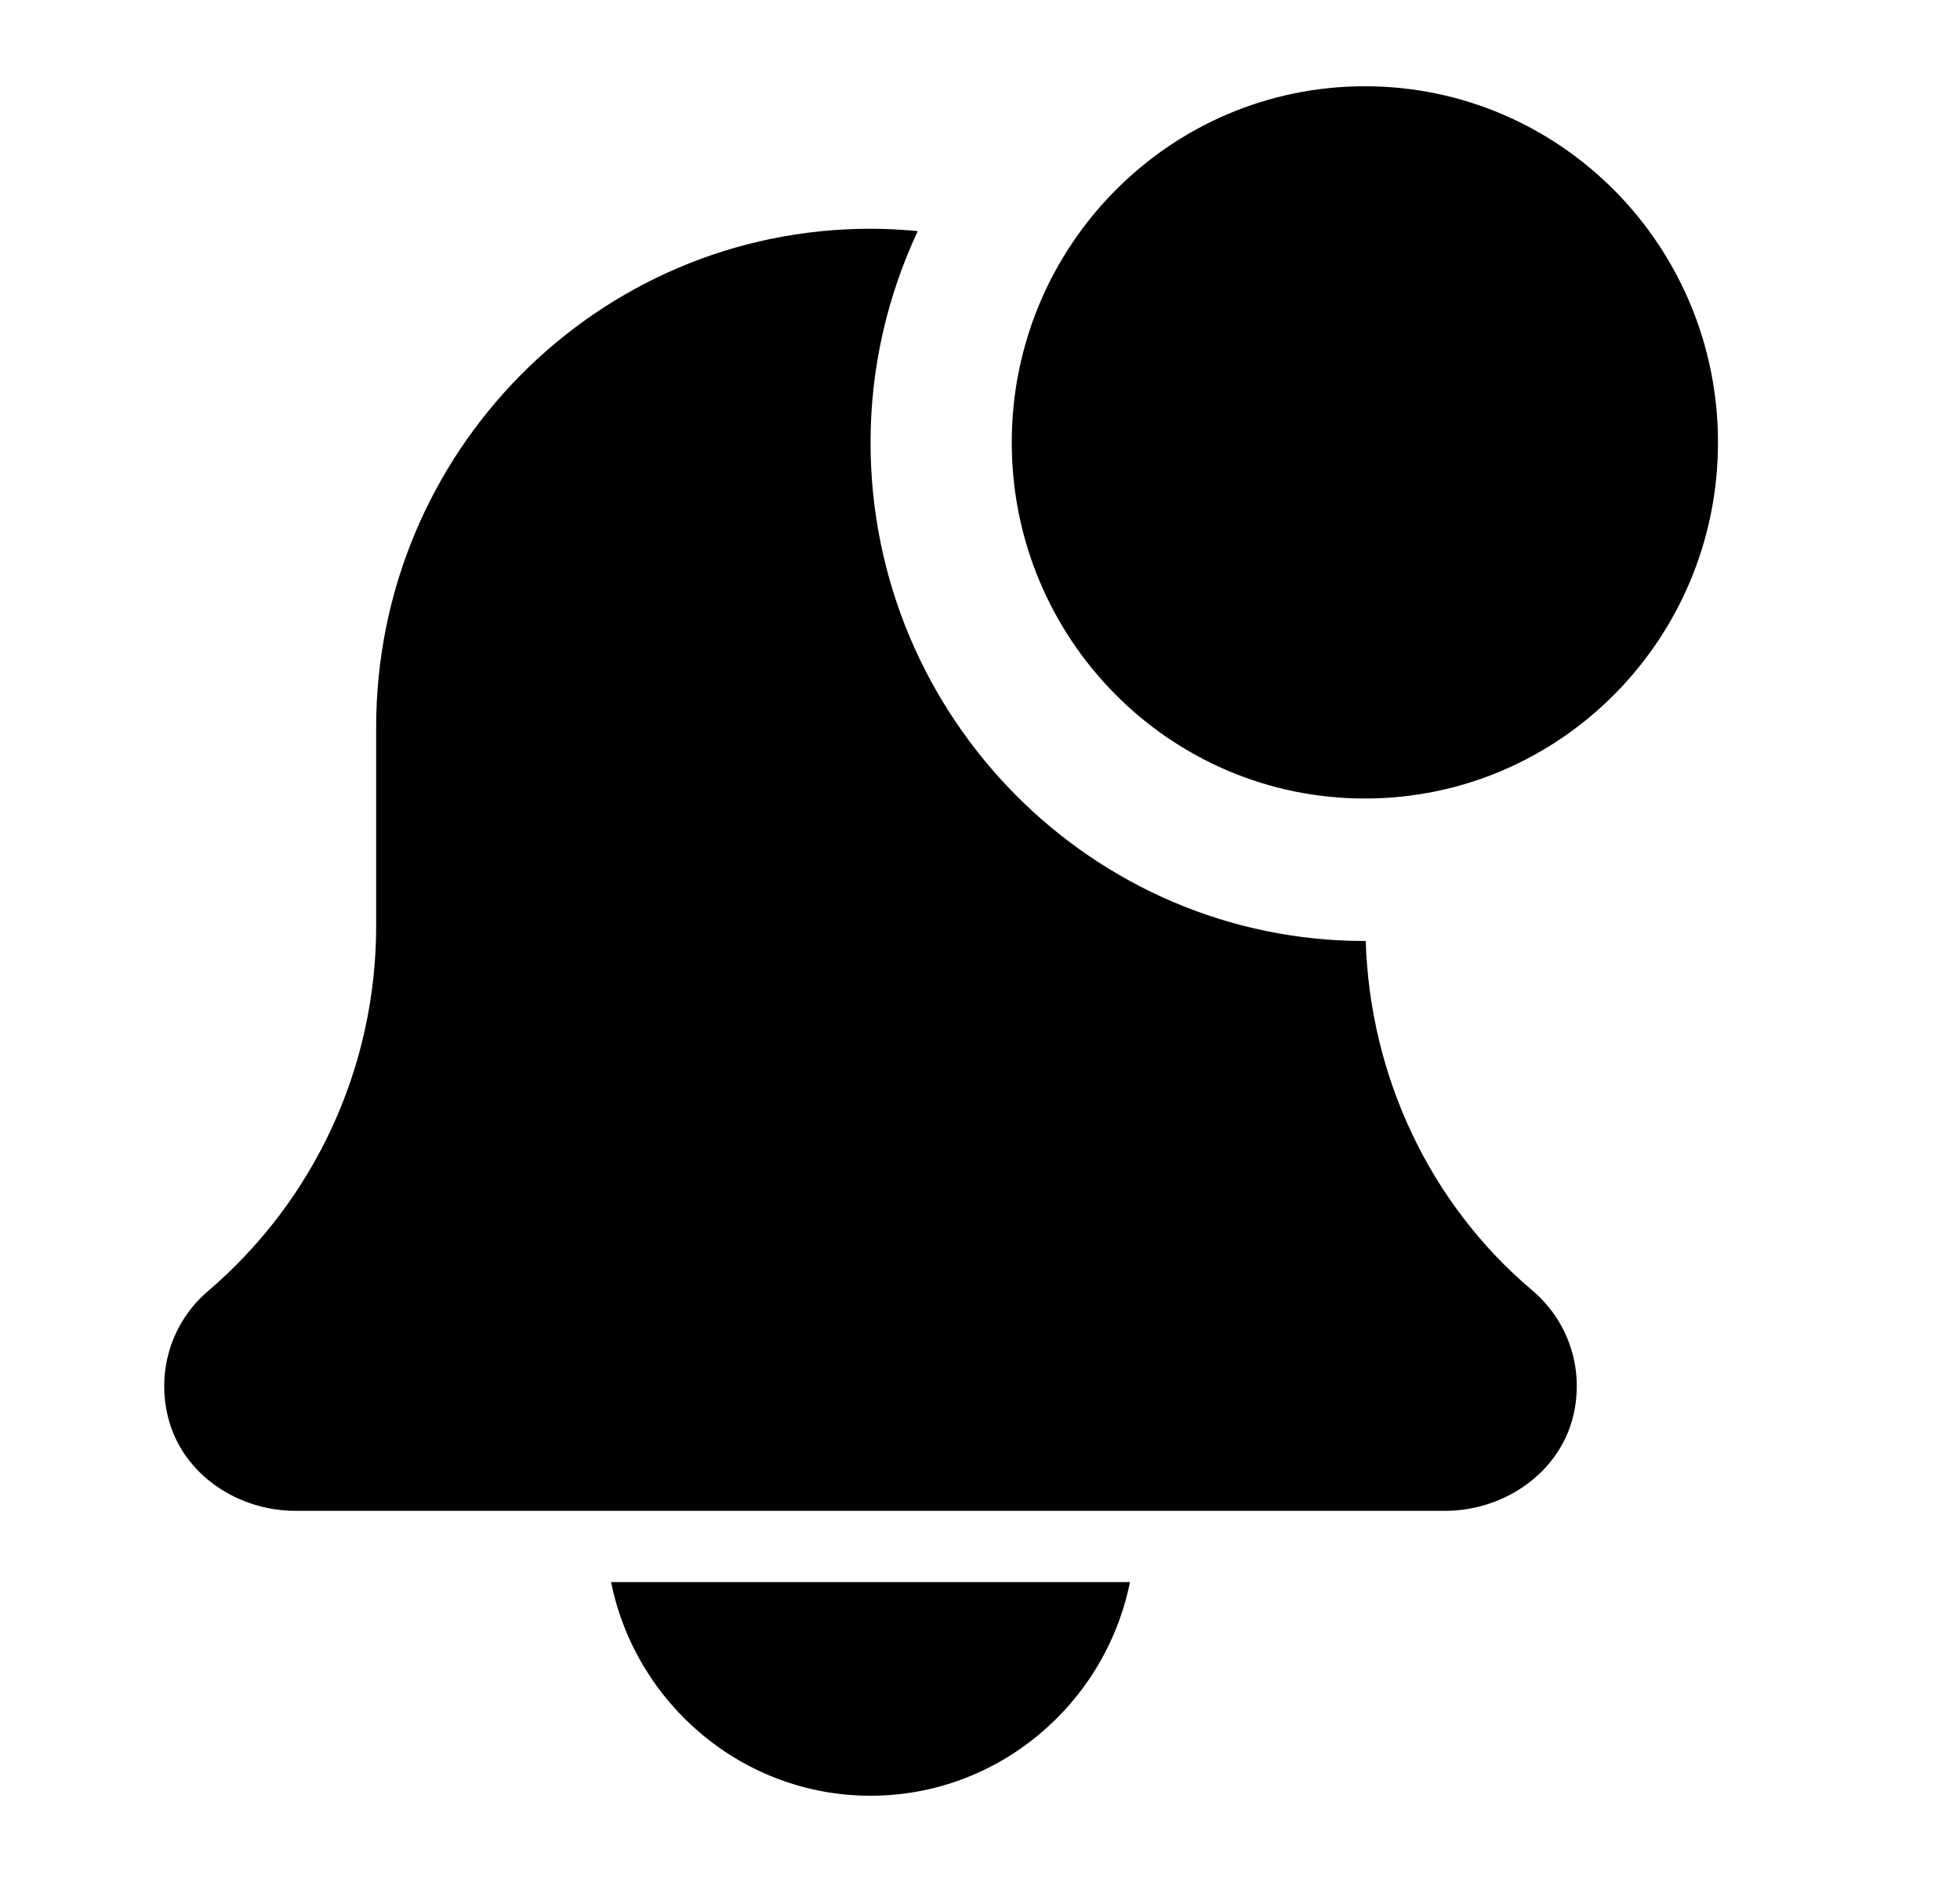 <svg xmlns="http://www.w3.org/2000/svg" width="25" height="24" viewBox="0 0 25 24" fill="none"><rect width="25" height="24" fill="none"/>
<path d="M11.104 22.9C12.735 22.9 14.1 21.727 14.413 20.175H7.794C8.108 21.727 9.472 22.9 11.104 22.9Z" fill="black"/>
<path d="M17.42 11.999C17.416 11.999 17.413 12 17.409 12C13.933 12 11.104 9.148 11.104 5.642C11.104 4.678 11.323 3.767 11.706 2.947C11.508 2.929 11.307 2.917 11.104 2.917C7.621 2.917 4.798 5.763 4.798 9.275V11.807C4.798 13.605 4.017 15.302 2.647 16.47C2.19 16.863 1.987 17.49 2.151 18.101C2.342 18.812 3.039 19.267 3.771 19.267H18.431C19.199 19.267 19.922 18.765 20.078 18.007C20.199 17.42 19.992 16.834 19.54 16.452C18.231 15.345 17.473 13.718 17.42 11.999Z" fill="black"/>
<path d="M21.913 5.642C21.913 8.15 19.897 10.183 17.409 10.183C14.922 10.183 12.905 8.15 12.905 5.642C12.905 3.133 14.922 1.1 17.409 1.1C19.897 1.1 21.913 3.133 21.913 5.642Z" fill="black"/>
</svg>
